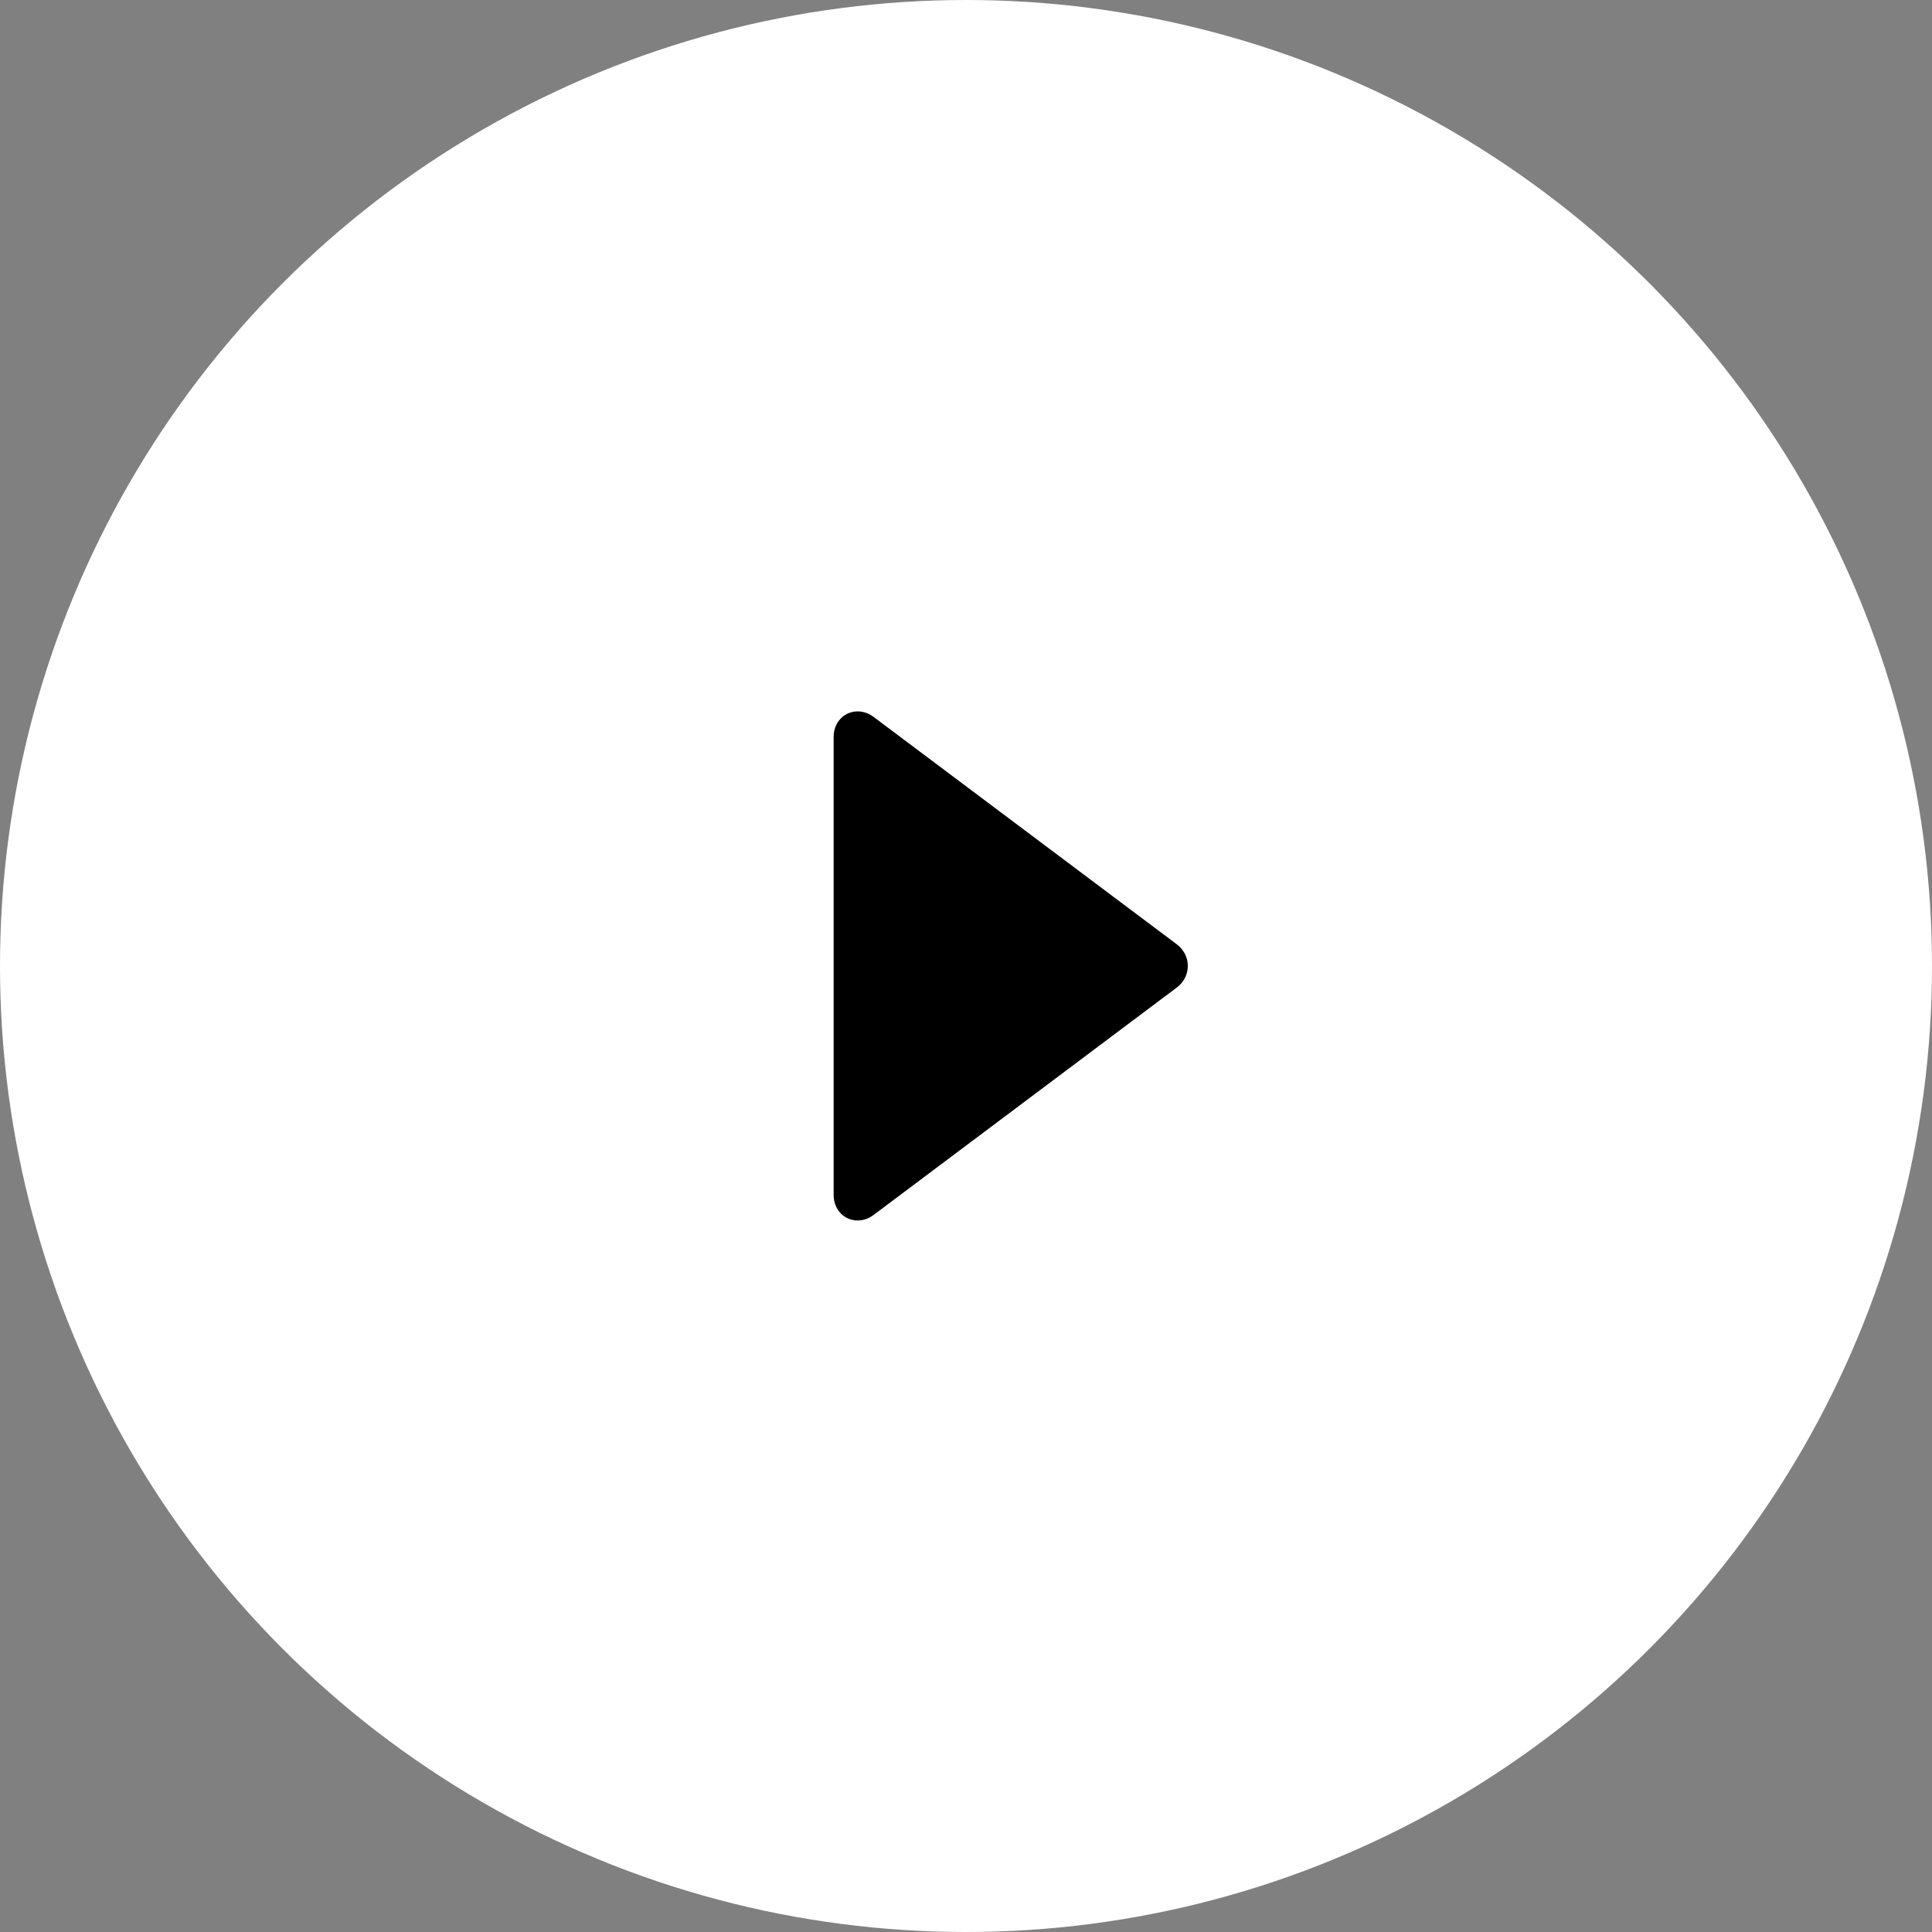 <?xml version="1.0" encoding="utf-8"?>
<!-- Generator: Adobe Illustrator 16.0.0, SVG Export Plug-In . SVG Version: 6.00 Build 0)  -->
<!DOCTYPE svg PUBLIC "-//W3C//DTD SVG 1.1//EN" "http://www.w3.org/Graphics/SVG/1.1/DTD/svg11.dtd">
<svg version="1.1" id="Layer_1" xmlns="http://www.w3.org/2000/svg" xmlns:xlink="http://www.w3.org/1999/xlink" x="0px" y="0px"
	 width="232px" height="232px" viewBox="0 0 232 232" enable-background="new 0 0 232 232" xml:space="preserve">
	 <rect x="0" y="0" width="232" height="232" fill="#808080" stroke="none"/>
	 <circle cx="116" cy="116" r="116" fill="white" />
<path d="M141.309,113.393L104.91,86.094c-0.58-0.437-1.241-0.667-1.911-0.667c-1.648,0-2.892,1.318-2.892,3.065v55.001
	c0,1.747,1.243,3.065,2.891,3.065c0.67,0,1.331-0.23,1.909-0.666l36.401-27.302c0.844-0.634,1.328-1.581,1.328-2.599
	C142.637,114.975,142.152,114.028,141.309,113.393z"/>
</svg>
